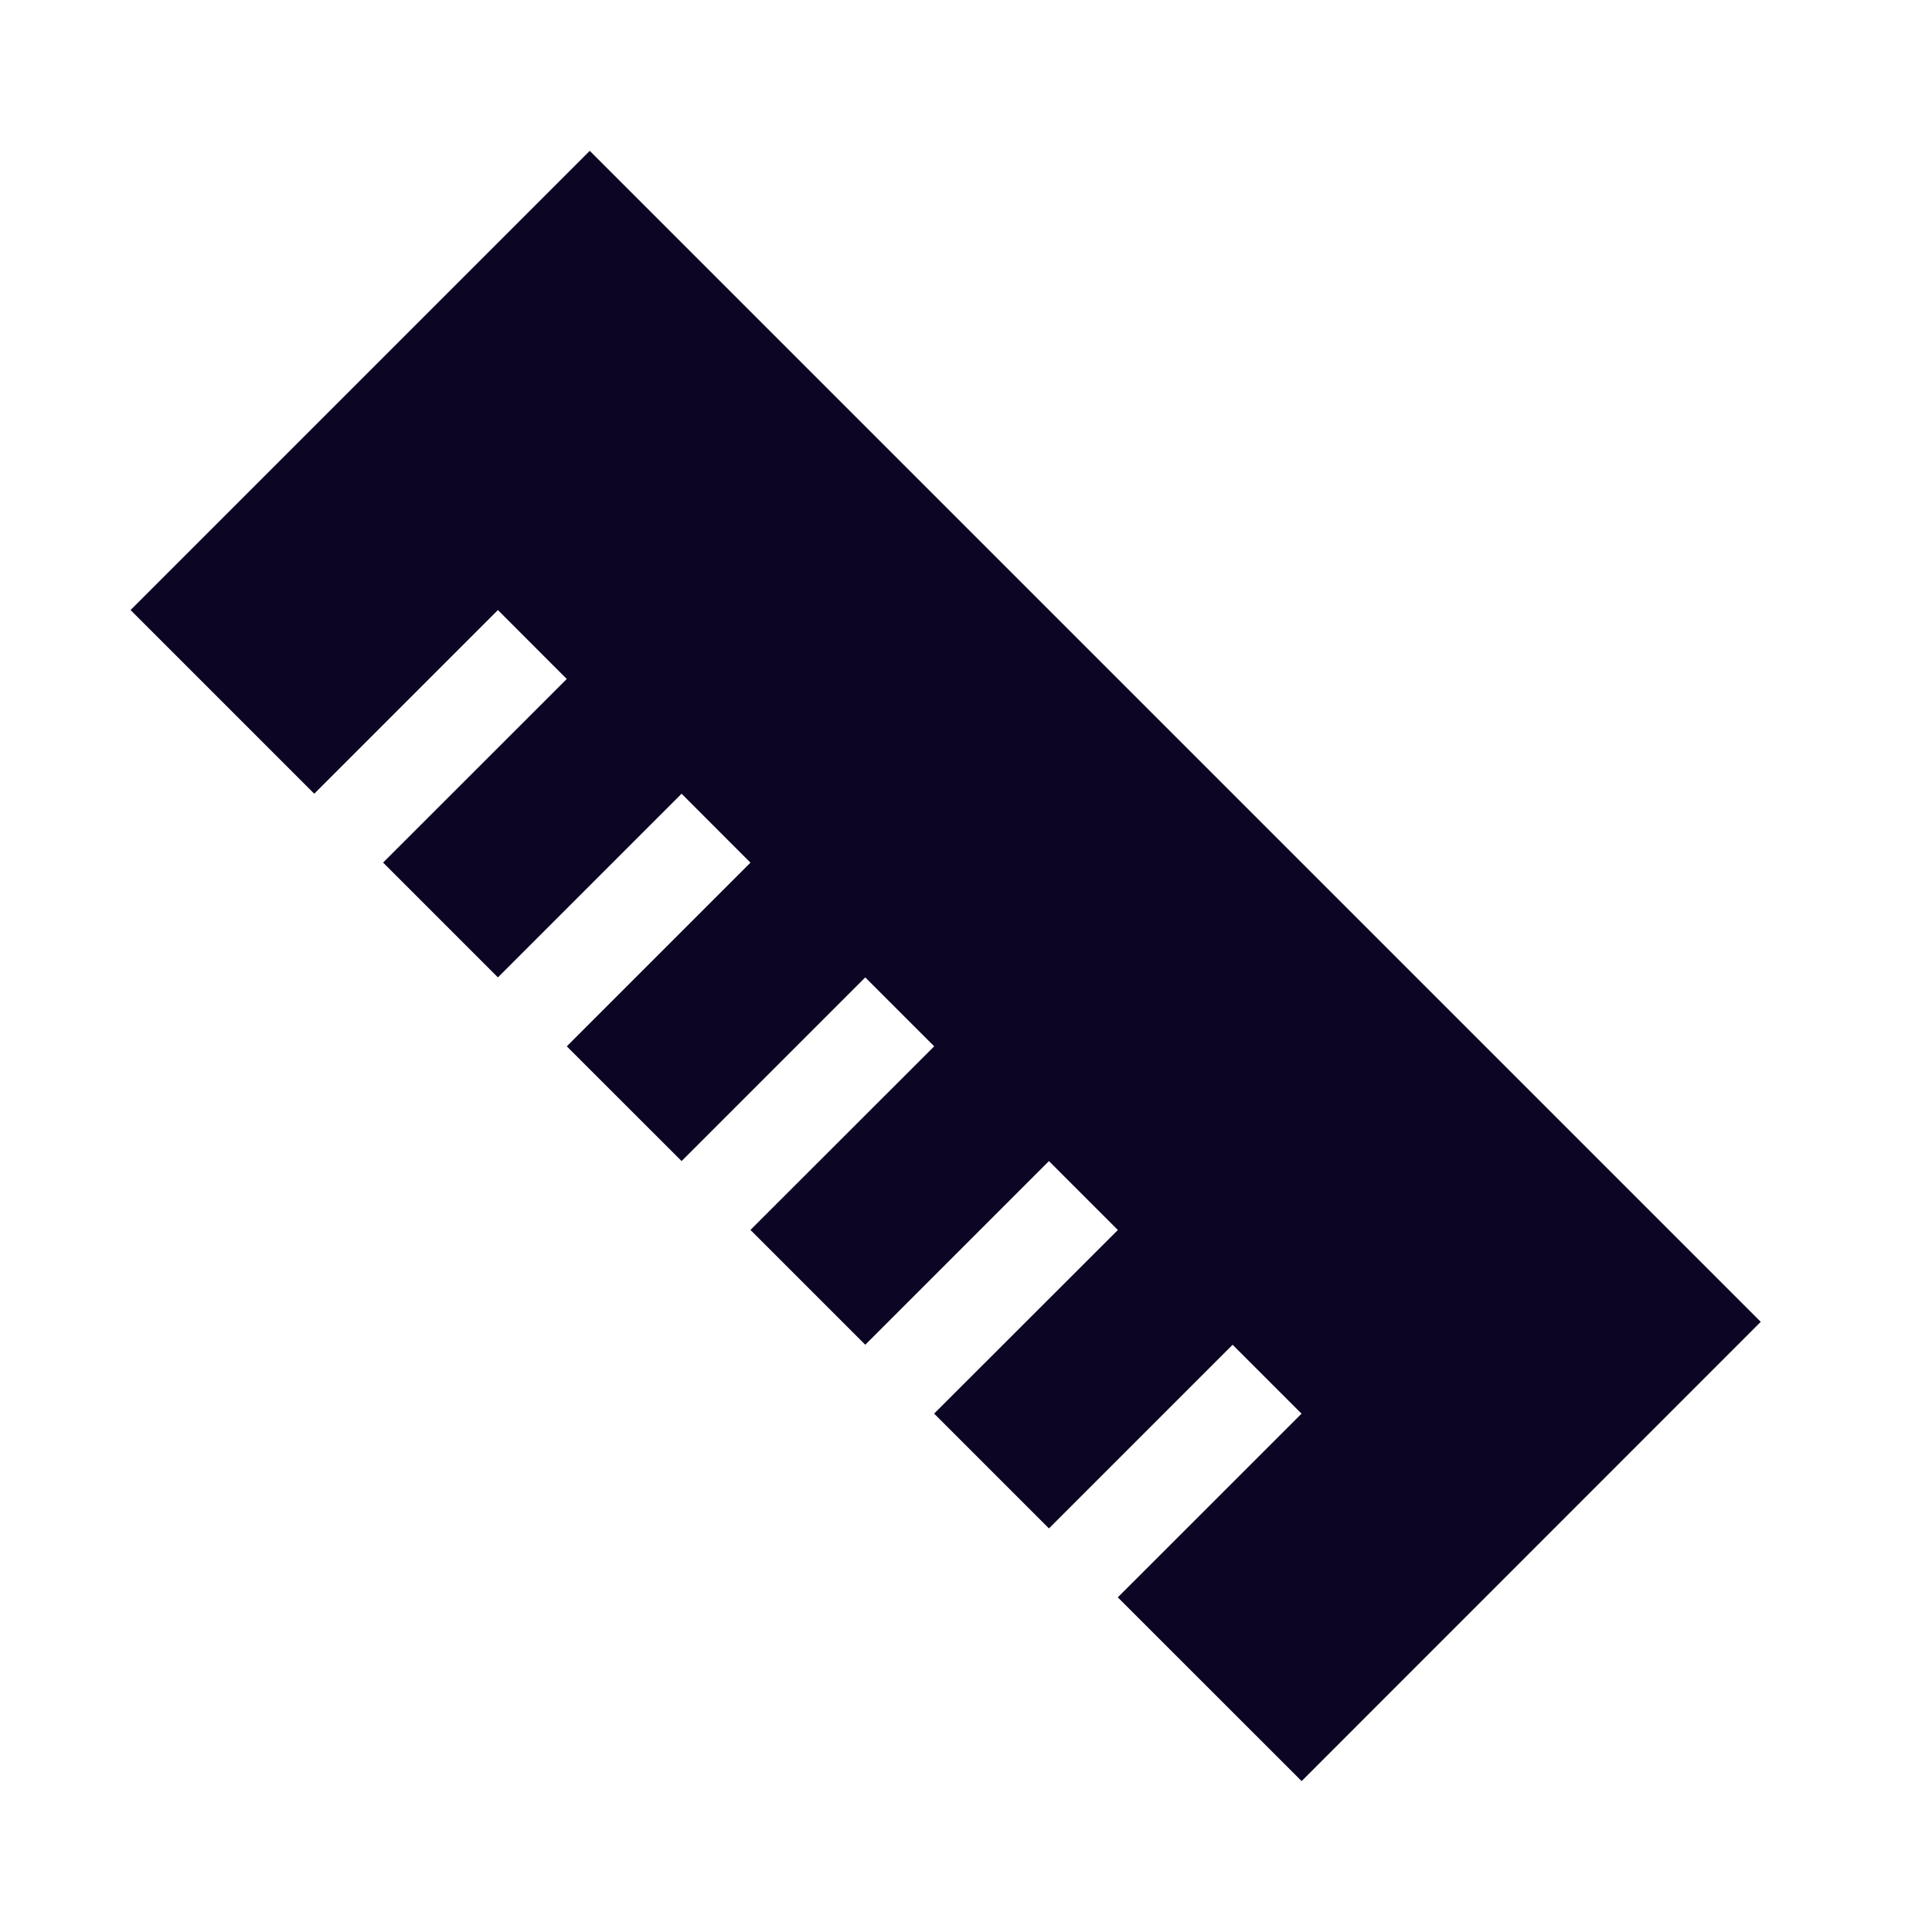 <svg width="28" height="28" xmlns="http://www.w3.org/2000/svg"><path d="M8.548 2.187l16.97 16.97-6.654 6.656L16.2 23.15l2.663-2.662-.999-.999-2.662 2.662-1.664-1.664 2.663-2.661-.999-.999-2.662 2.662-1.664-1.664 2.663-2.661-.999-.999-2.662 2.662-1.664-1.663 2.662-2.662-.998-.999-2.662 2.662-1.664-1.664 2.662-2.661-.998-.999-2.662 2.662-2.662-2.662 6.655-6.655z" fill="#0C0524" fill-rule="evenodd"/></svg>